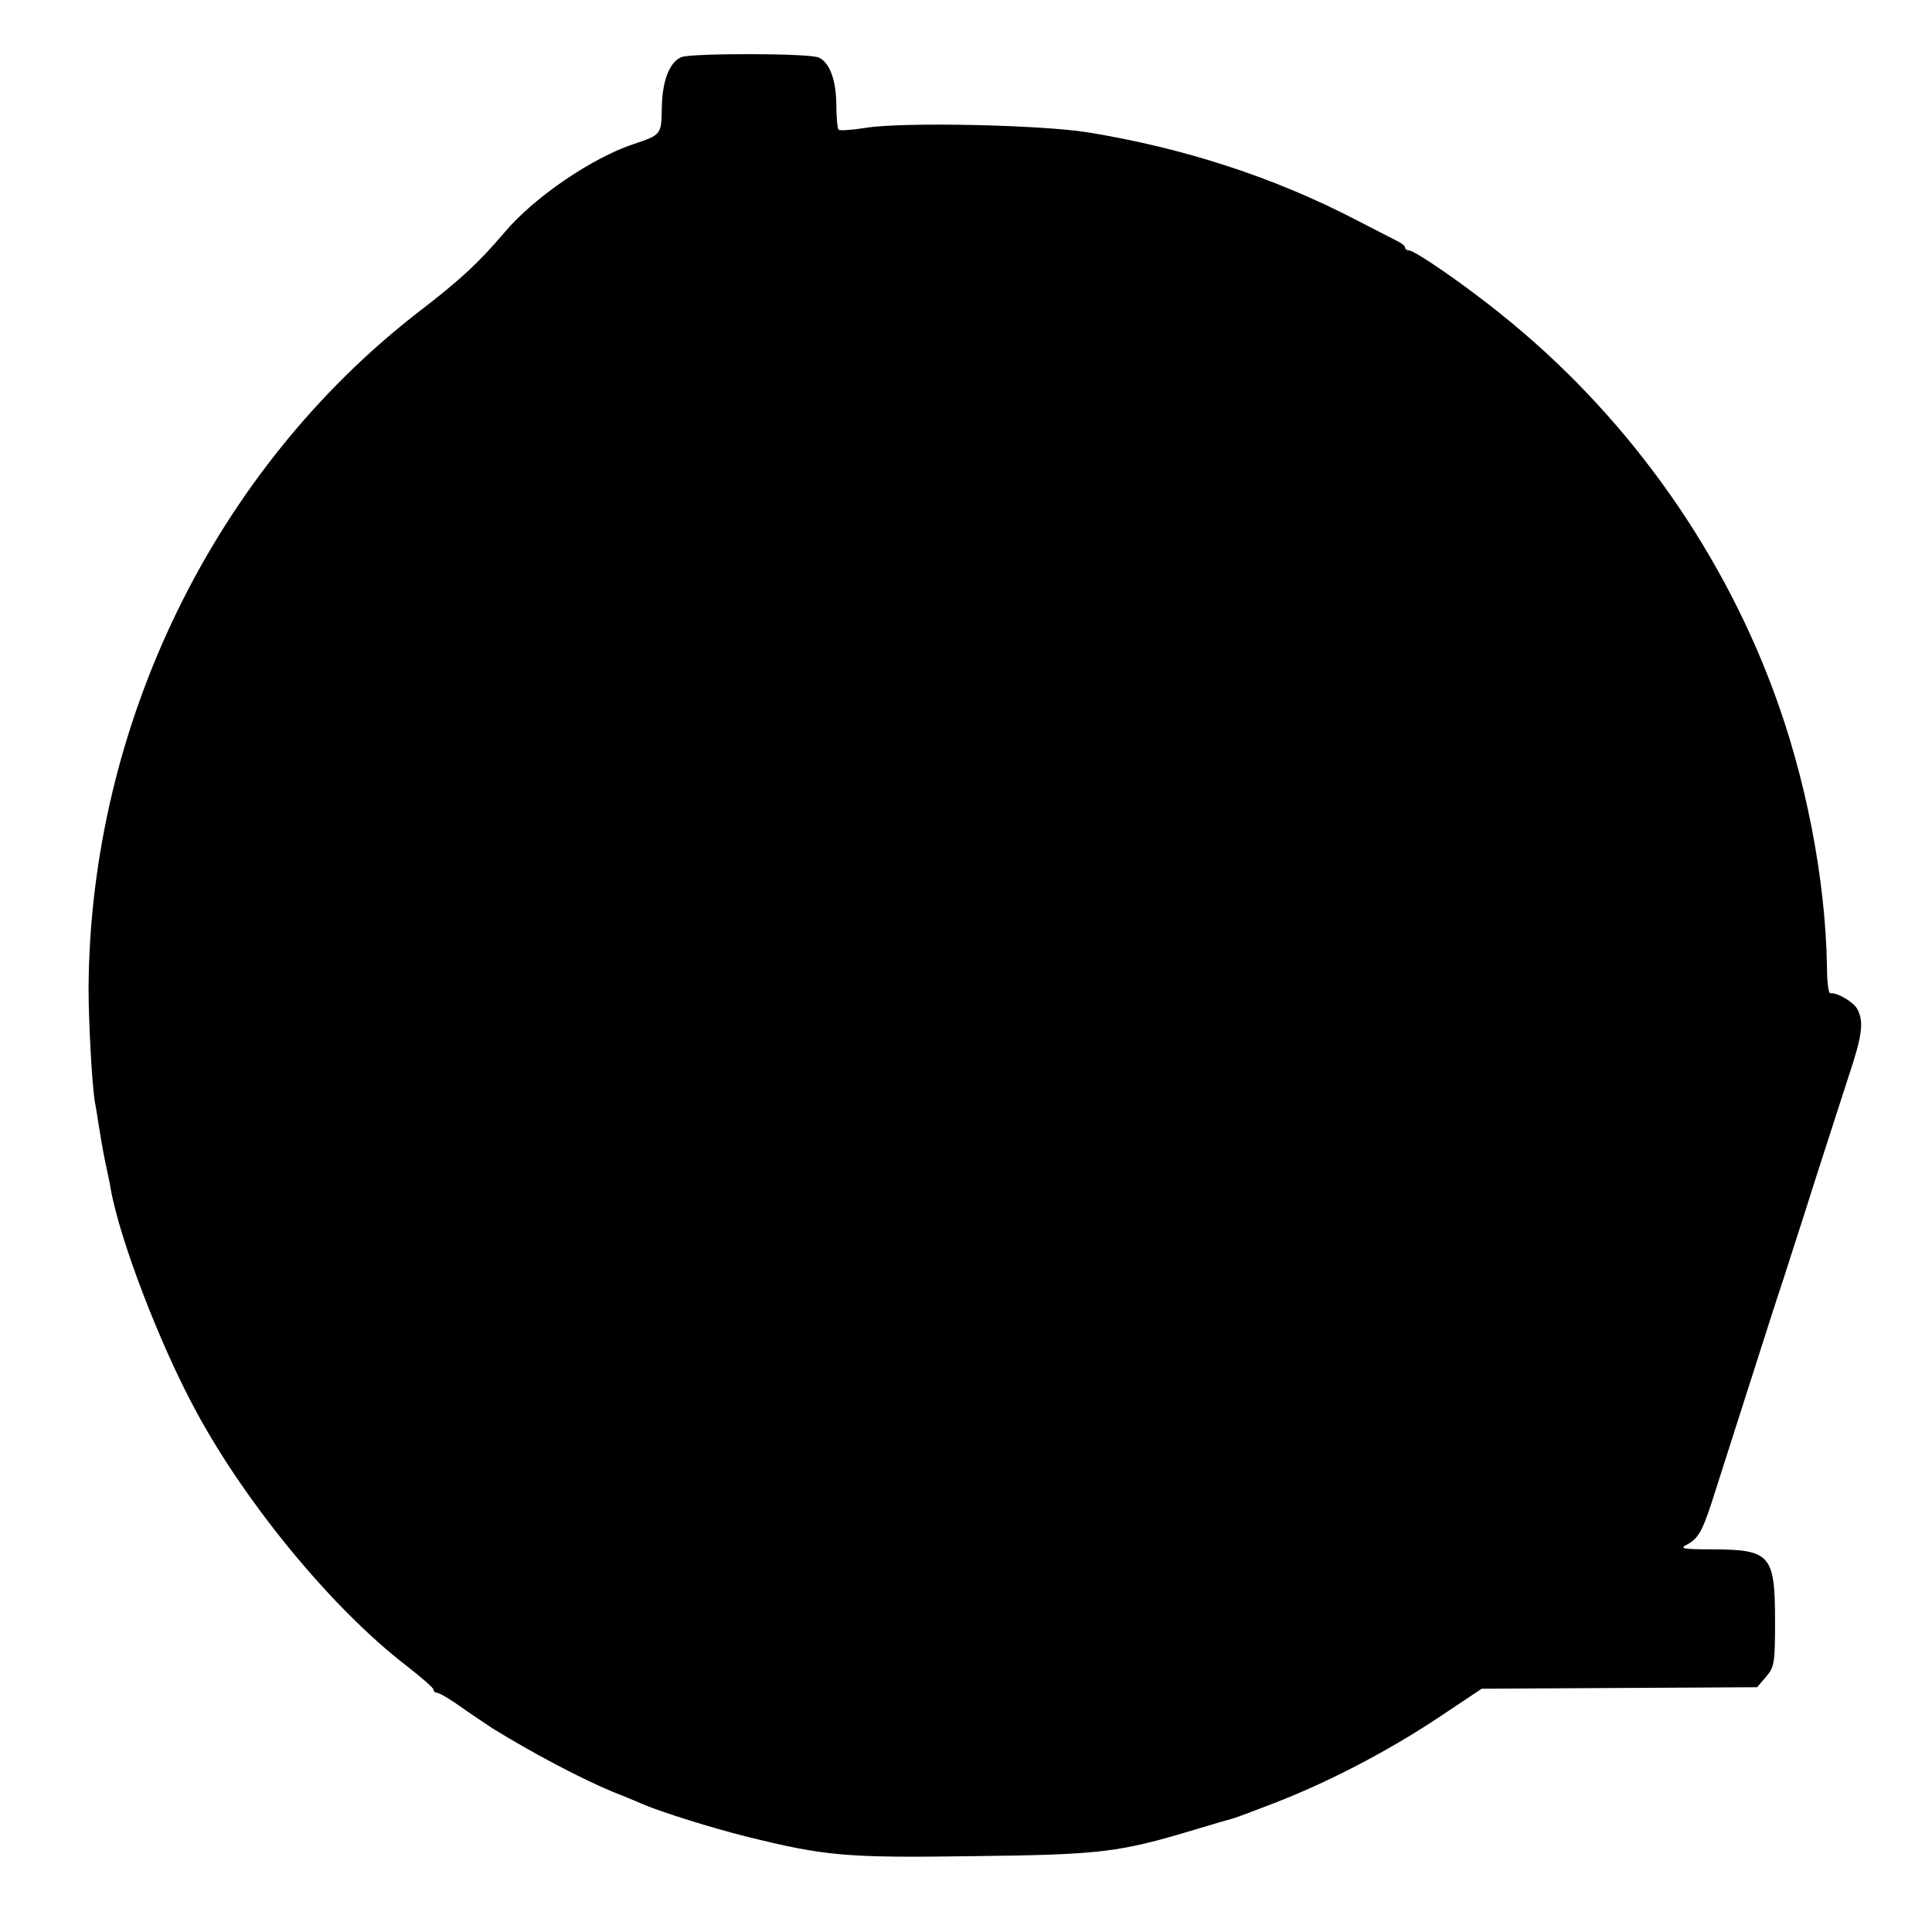 <?xml version="1.0" standalone="no"?>
<!DOCTYPE svg PUBLIC "-//W3C//DTD SVG 20010904//EN"
 "http://www.w3.org/TR/2001/REC-SVG-20010904/DTD/svg10.dtd">
<svg version="1.0" xmlns="http://www.w3.org/2000/svg"
 width="517pt" height="517pt" viewBox="0 0 517 517"
 preserveAspectRatio="xMidYMid meet">
<g transform="translate(0,517) scale(0.1,-0.1)"
fill="#000000" stroke="none">
<path d="M1823 5017 c-32 -14 -51 -64 -52 -136 -1 -71 -2 -72 -74 -96 -112
-37 -267 -142 -347 -237 -69 -81 -117 -126 -229 -212 -548 -424 -880 -1106
-884 -1811 0 -89 9 -256 17 -305 3 -14 7 -41 10 -60 9 -57 16 -93 22 -120 3
-14 8 -36 10 -50 24 -137 132 -419 230 -599 135 -249 365 -527 561 -678 40
-31 73 -60 73 -64 0 -5 5 -9 10 -9 6 0 38 -19 71 -43 33 -23 68 -46 77 -52
108 -67 242 -137 322 -170 36 -14 74 -30 85 -35 48 -20 178 -61 270 -84 213
-53 268 -58 612 -53 342 4 388 10 594 72 46 14 91 27 99 29 8 2 58 21 110 41
145 56 302 138 435 226 l120 80 368 2 369 2 24 28 c22 26 24 36 24 147 0 179
-12 193 -165 194 -84 0 -92 2 -70 13 29 16 40 35 65 111 10 32 53 165 95 297
42 132 87 272 100 310 12 39 49 151 80 250 32 99 73 227 92 285 37 111 41 146
23 180 -10 19 -55 45 -72 42 -5 -1 -9 31 -9 71 -4 235 -57 509 -145 743 -146
391 -401 742 -727 1003 -99 80 -231 171 -247 171 -5 0 -10 3 -10 8 0 4 -10 12
-23 18 -12 6 -60 31 -107 55 -219 114 -461 193 -720 235 -126 20 -493 28 -593
12 -37 -6 -70 -8 -73 -5 -3 3 -6 34 -6 69 -1 65 -18 111 -47 124 -25 12 -344
12 -368 1z"/>
</g>
</svg>
